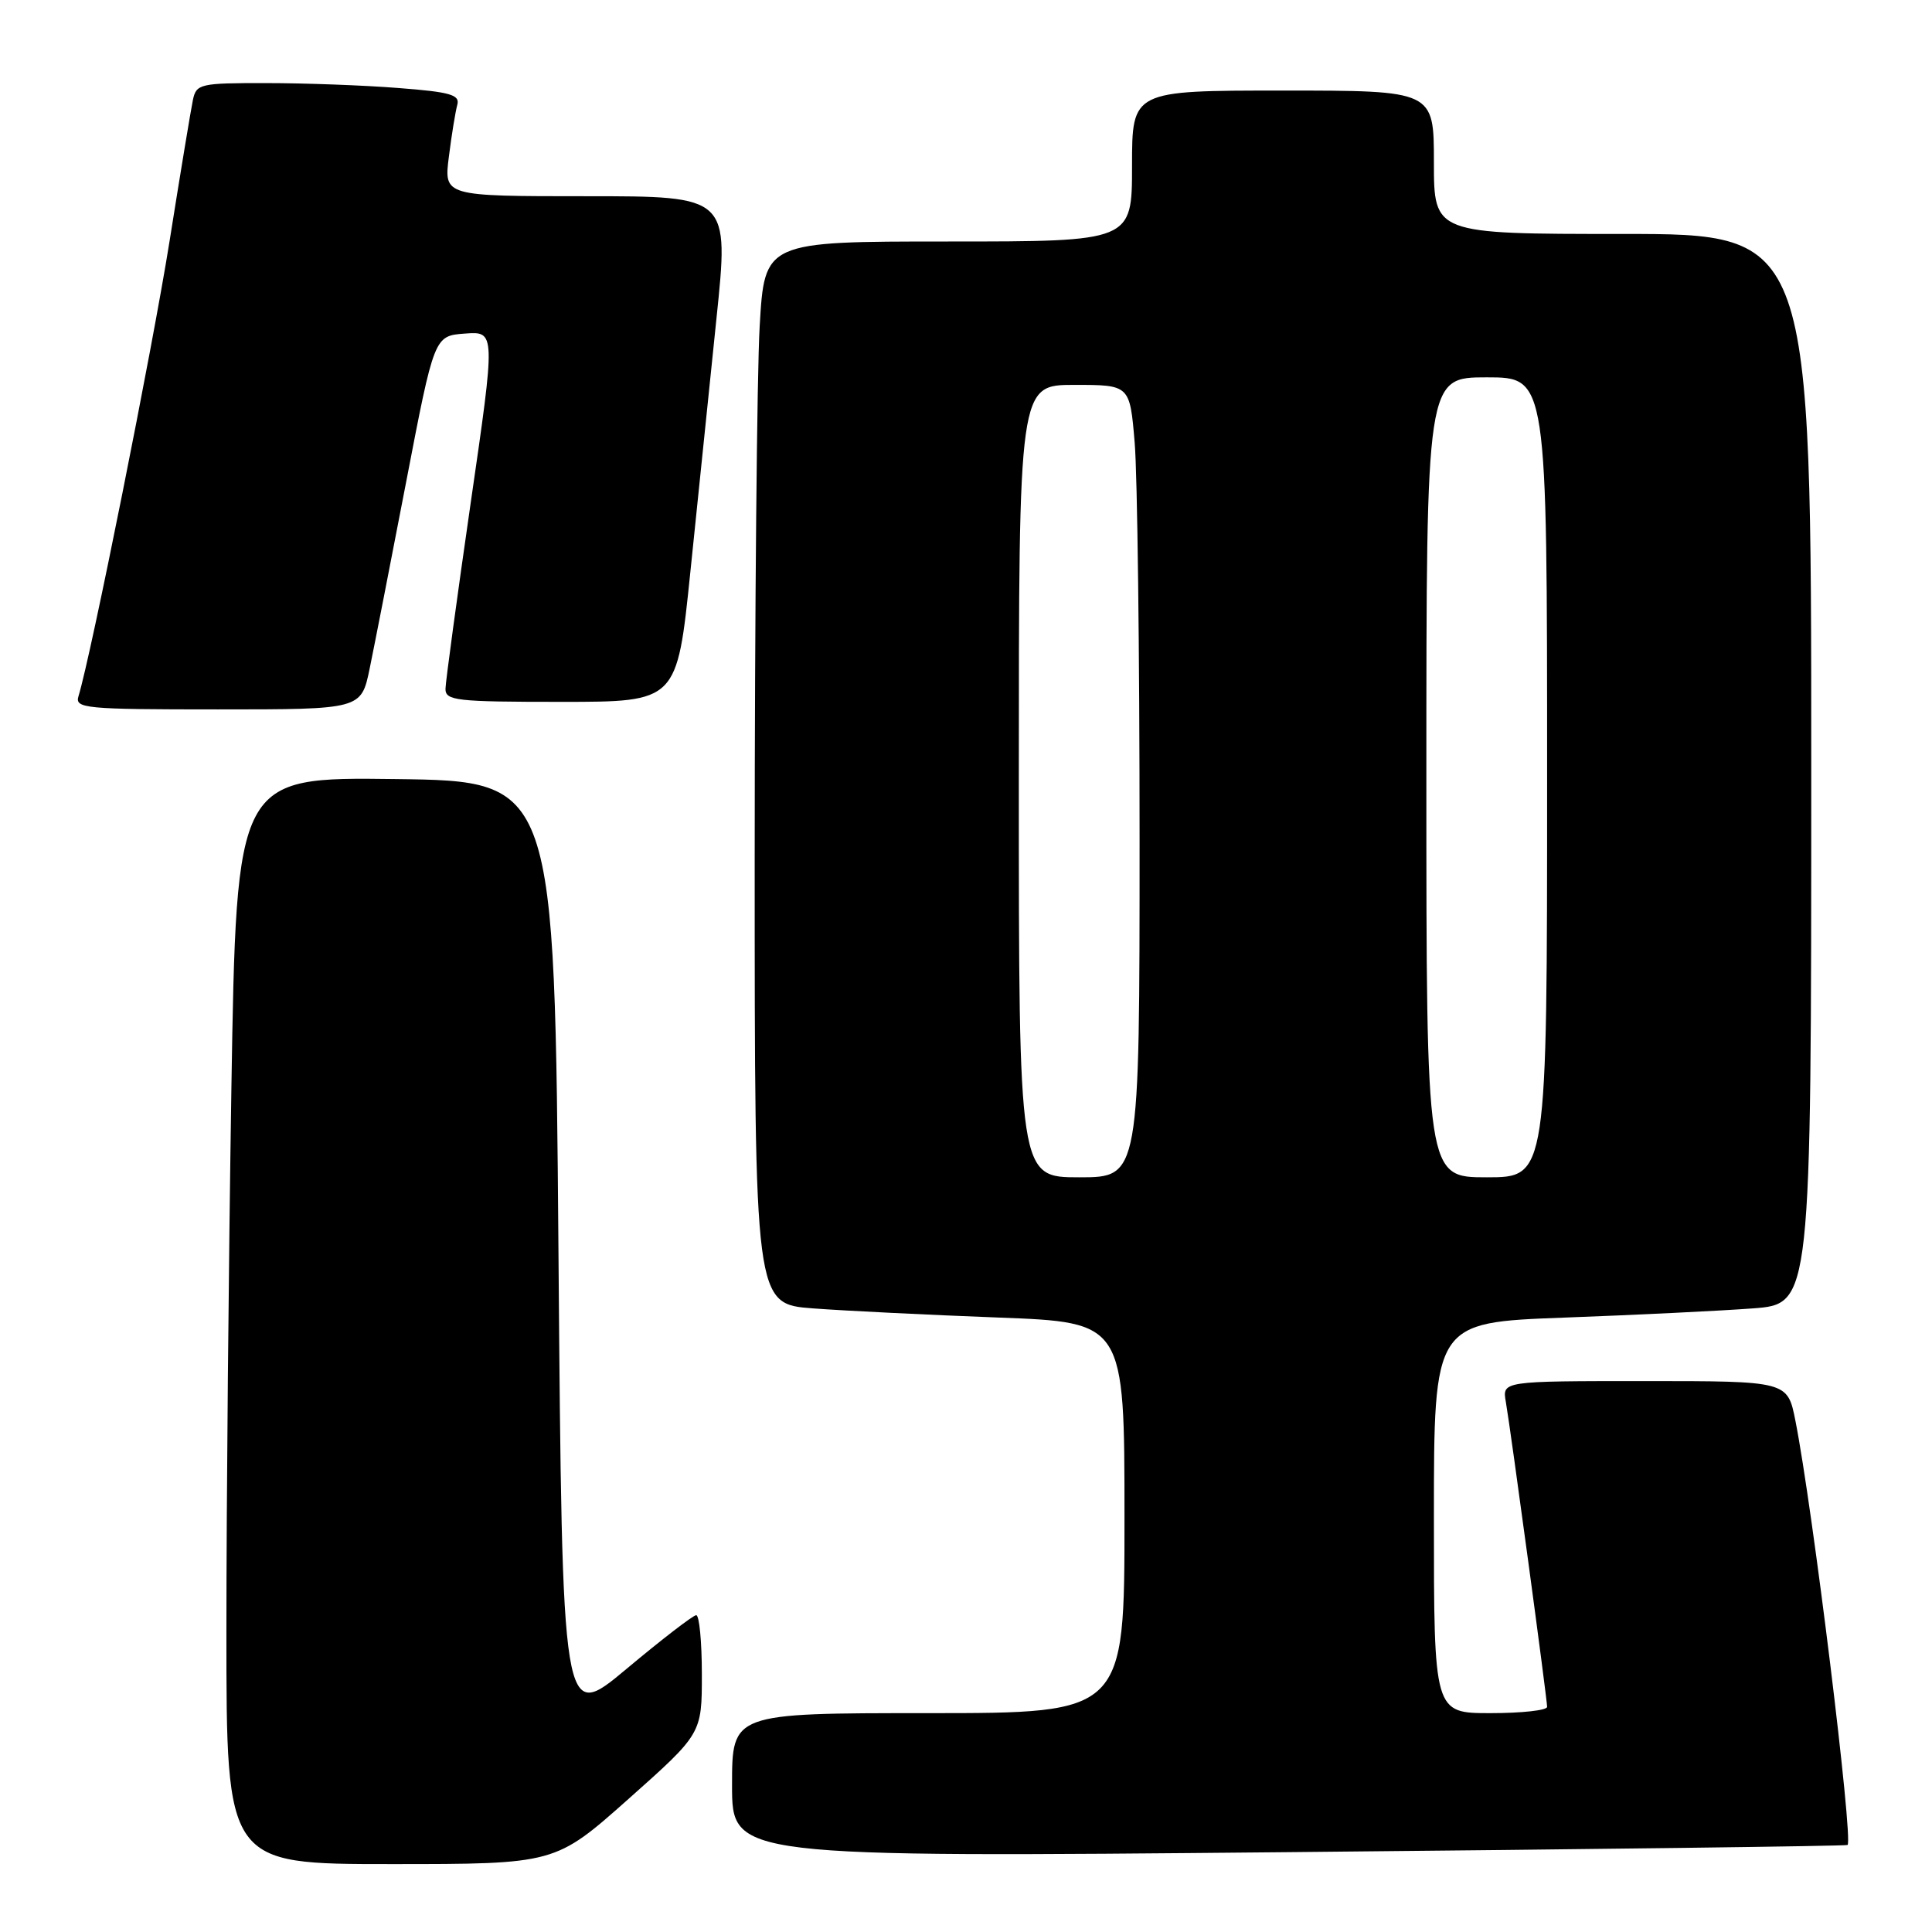 <?xml version="1.0" encoding="UTF-8" standalone="no"?>
<!DOCTYPE svg PUBLIC "-//W3C//DTD SVG 1.1//EN" "http://www.w3.org/Graphics/SVG/1.1/DTD/svg11.dtd" >
<svg xmlns="http://www.w3.org/2000/svg" xmlns:xlink="http://www.w3.org/1999/xlink" version="1.1" viewBox="0 0 256 256">
 <g >
 <path fill="currentColor"
d=" M 83.29 238.36 C 93.00 229.72 93.00 229.72 93.00 221.86 C 93.00 217.54 92.66 214.01 92.25 214.02 C 91.84 214.03 87.67 217.24 83.00 221.15 C 74.50 228.25 74.50 228.25 74.00 165.88 C 73.50 103.50 73.50 103.50 52.41 103.23 C 31.33 102.96 31.33 102.96 30.66 144.23 C 30.30 166.93 30.00 199.34 30.00 216.25 C 30.00 247.00 30.00 247.00 51.79 247.00 C 73.57 247.00 73.57 247.00 83.29 238.36 Z  M 244.81 244.47 C 245.60 243.82 240.17 199.70 237.90 188.25 C 236.86 183.00 236.86 183.00 217.95 183.00 C 199.05 183.00 199.05 183.00 199.53 185.75 C 200.17 189.42 205.00 225.12 205.00 226.17 C 205.00 226.63 201.62 227.00 197.50 227.00 C 190.00 227.00 190.00 227.00 190.00 201.11 C 190.00 175.23 190.00 175.23 207.25 174.59 C 216.74 174.24 227.99 173.69 232.25 173.37 C 240.00 172.79 240.00 172.79 240.00 101.90 C 240.00 31.00 240.00 31.00 215.00 31.00 C 190.00 31.00 190.00 31.00 190.00 21.50 C 190.00 12.00 190.00 12.00 170.00 12.00 C 150.00 12.00 150.00 12.00 150.00 22.00 C 150.00 32.00 150.00 32.00 125.65 32.00 C 101.31 32.00 101.31 32.00 100.66 43.25 C 100.30 49.44 100.01 81.12 100.00 113.65 C 100.00 172.79 100.00 172.79 107.75 173.37 C 112.01 173.69 123.04 174.23 132.25 174.58 C 149.00 175.21 149.00 175.21 149.00 201.11 C 149.00 227.00 149.00 227.00 123.00 227.00 C 97.00 227.00 97.00 227.00 97.00 236.55 C 97.00 246.11 97.00 246.11 170.75 245.42 C 211.31 245.04 244.64 244.61 244.81 244.47 Z  M 48.98 88.60 C 49.59 85.64 51.77 74.50 53.82 63.85 C 57.54 44.50 57.54 44.50 61.60 44.20 C 65.67 43.90 65.67 43.90 62.36 66.70 C 60.55 79.24 59.05 90.29 59.03 91.25 C 59.00 92.84 60.39 93.00 74.36 93.00 C 89.71 93.00 89.71 93.00 91.48 75.75 C 92.45 66.26 94.00 51.19 94.93 42.25 C 96.62 26.00 96.62 26.00 77.72 26.00 C 58.81 26.00 58.81 26.00 59.48 20.75 C 59.84 17.86 60.35 14.78 60.59 13.90 C 60.97 12.56 59.69 12.19 52.77 11.66 C 48.22 11.30 40.35 11.01 35.27 11.01 C 26.50 11.00 26.01 11.11 25.56 13.25 C 25.30 14.49 23.90 22.93 22.46 32.00 C 20.21 46.13 12.05 86.91 10.40 92.25 C 9.90 93.87 11.23 94.00 28.86 94.00 C 47.86 94.00 47.86 94.00 48.98 88.60 Z  M 135.00 103.50 C 135.00 51.00 135.00 51.00 142.35 51.00 C 149.71 51.00 149.71 51.00 150.35 58.65 C 150.71 62.86 151.00 86.48 151.00 111.15 C 151.00 156.00 151.00 156.00 143.00 156.00 C 135.00 156.00 135.00 156.00 135.00 103.50 Z  M 189.00 103.00 C 189.00 50.00 189.00 50.00 197.00 50.00 C 205.00 50.00 205.00 50.00 205.00 103.00 C 205.00 156.00 205.00 156.00 197.00 156.00 C 189.00 156.00 189.00 156.00 189.00 103.00 Z "/>
</g>
</svg>